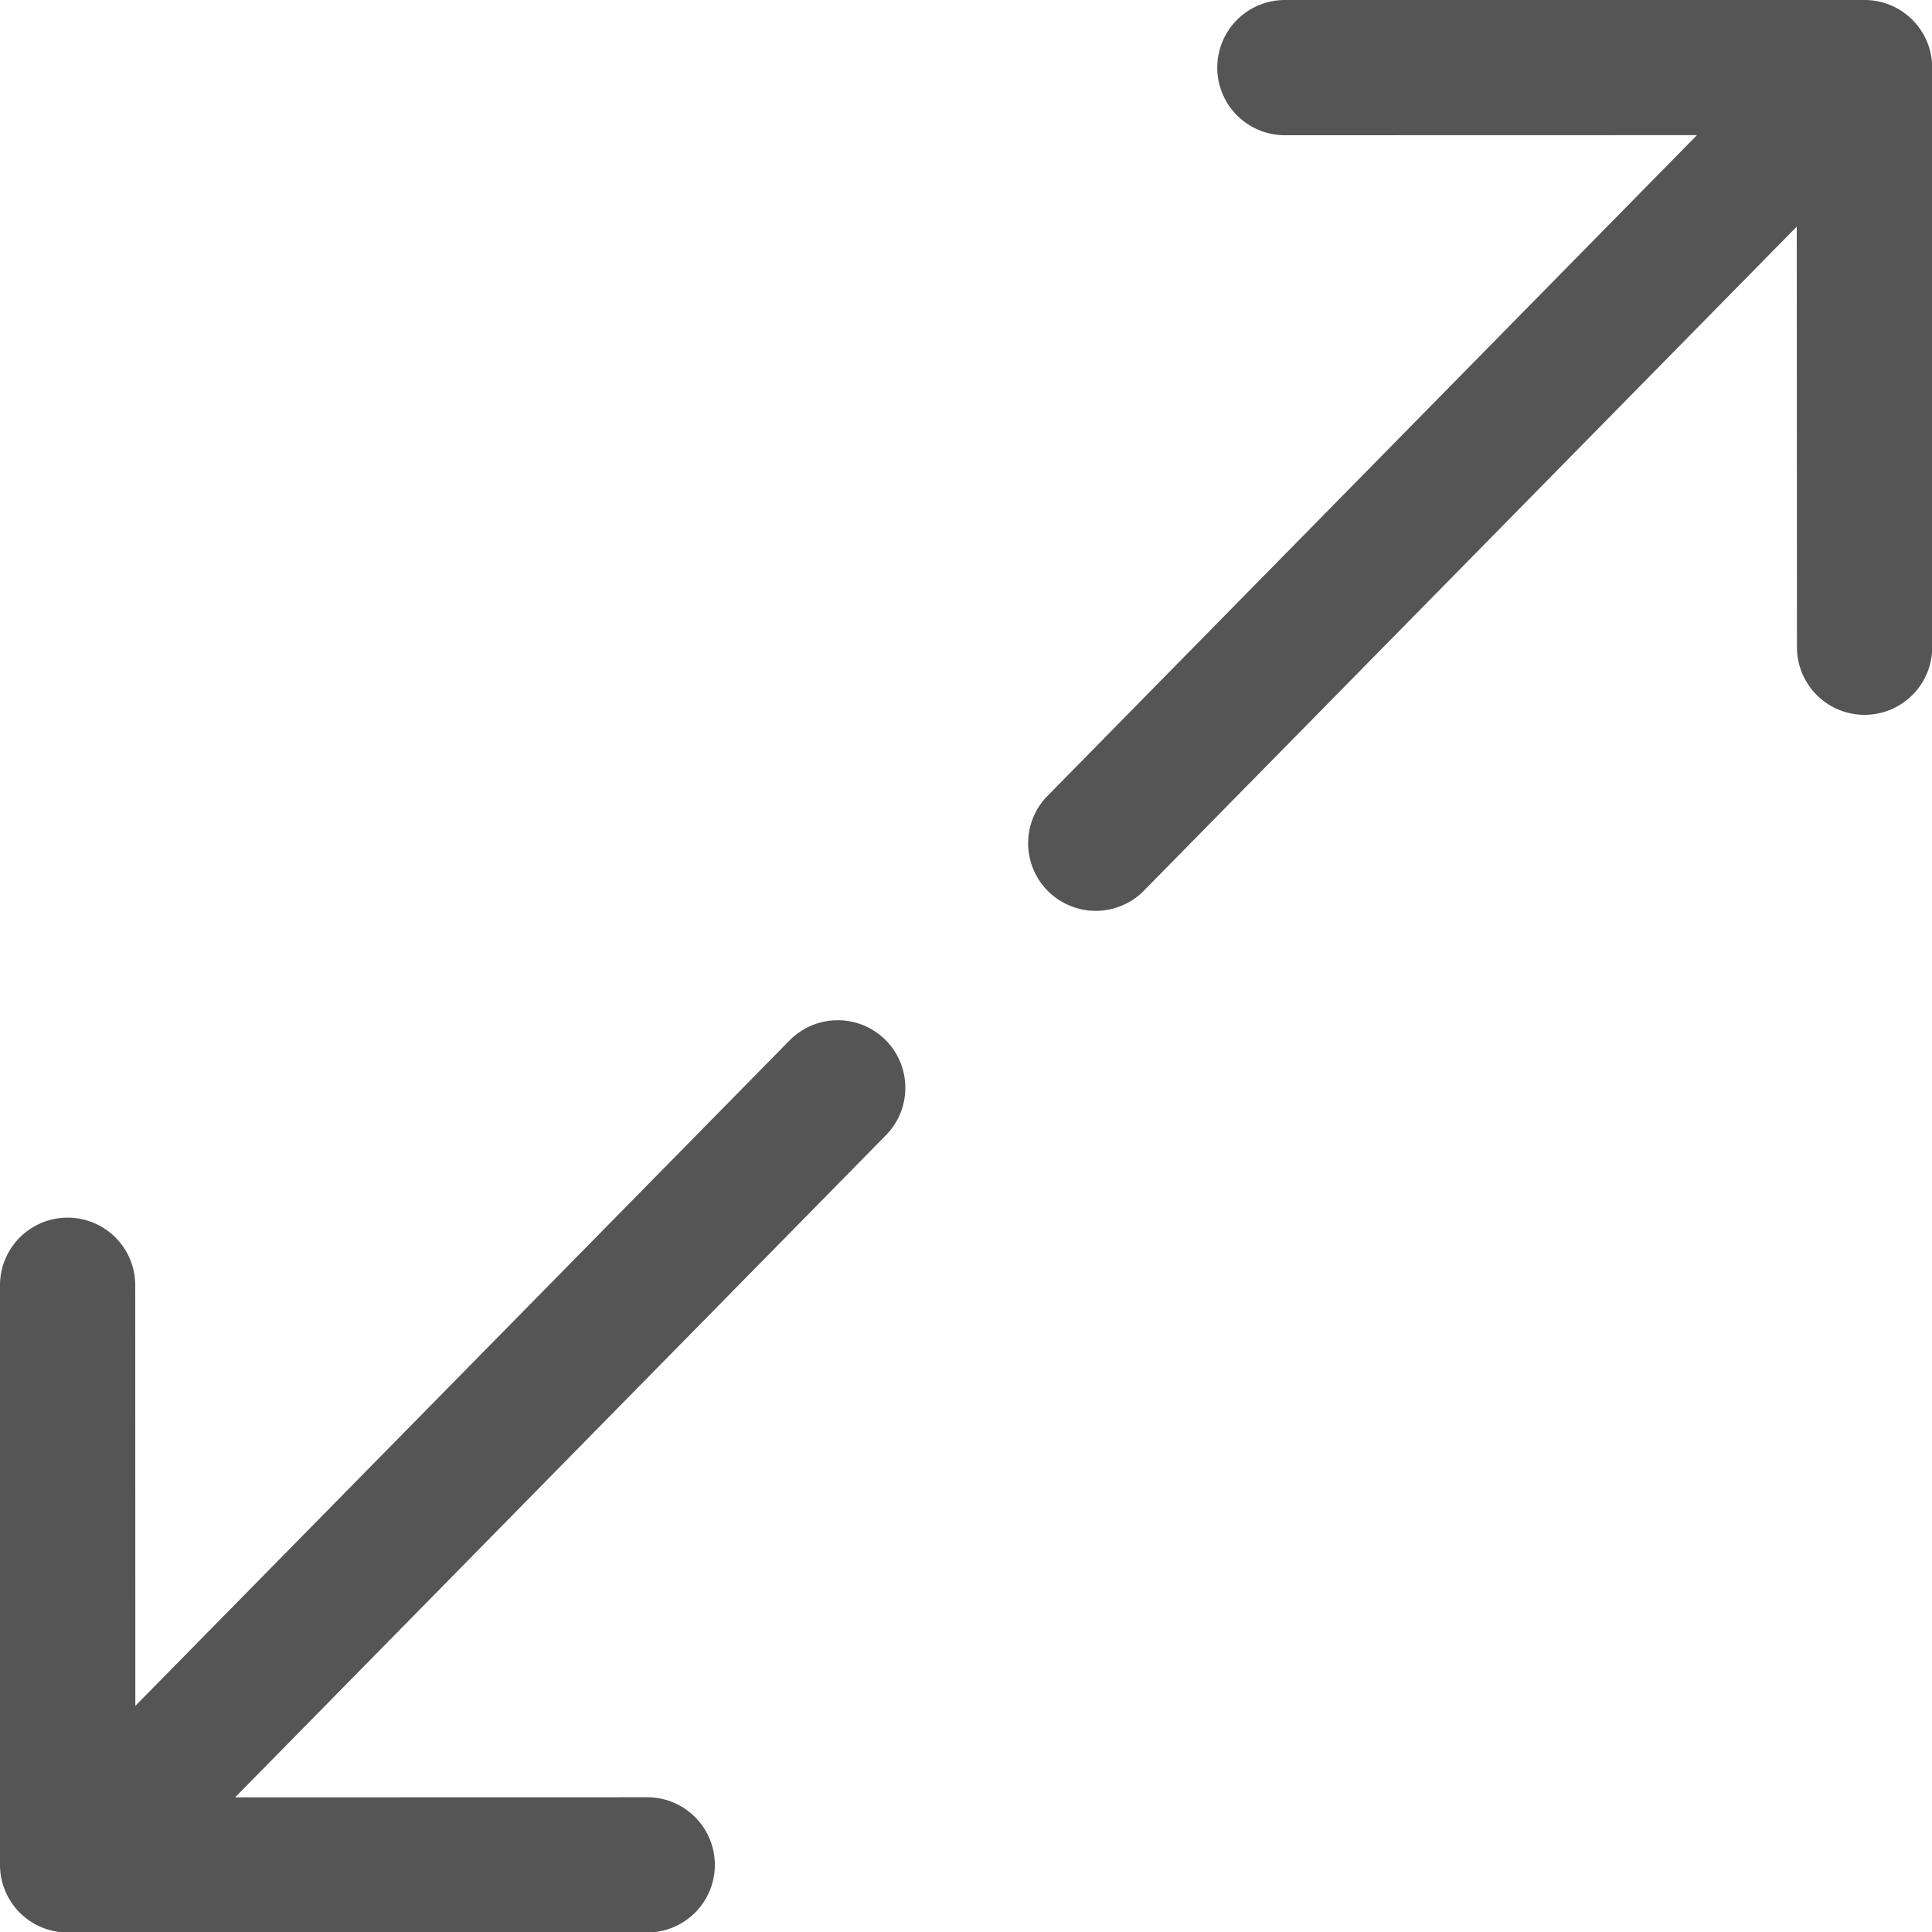 <svg xmlns="http://www.w3.org/2000/svg" viewBox="0 0 20 20" height="1em" width="1em">
  <path fill="#555" d="M9.163 10.762a.7.7 0 0 1 .008.99l-6.737 6.854 4.266-.001a.7.7 0 0 1 0 1.4h-6a.7.7 0 0 1-.7-.7v-6a.7.7 0 0 1 1.4 0l.001 4.354 6.772-6.888a.7.7 0 0 1 .99-.009ZM19.302 0a.7.7 0 0 1 .7.7v6a.7.7 0 0 1-1.4 0L18.6 2.346l-6.772 6.888a.7.7 0 0 1-.998-.981l6.737-6.854-4.266.001a.7.7 0 0 1 0-1.4h6Z"/>
</svg>
